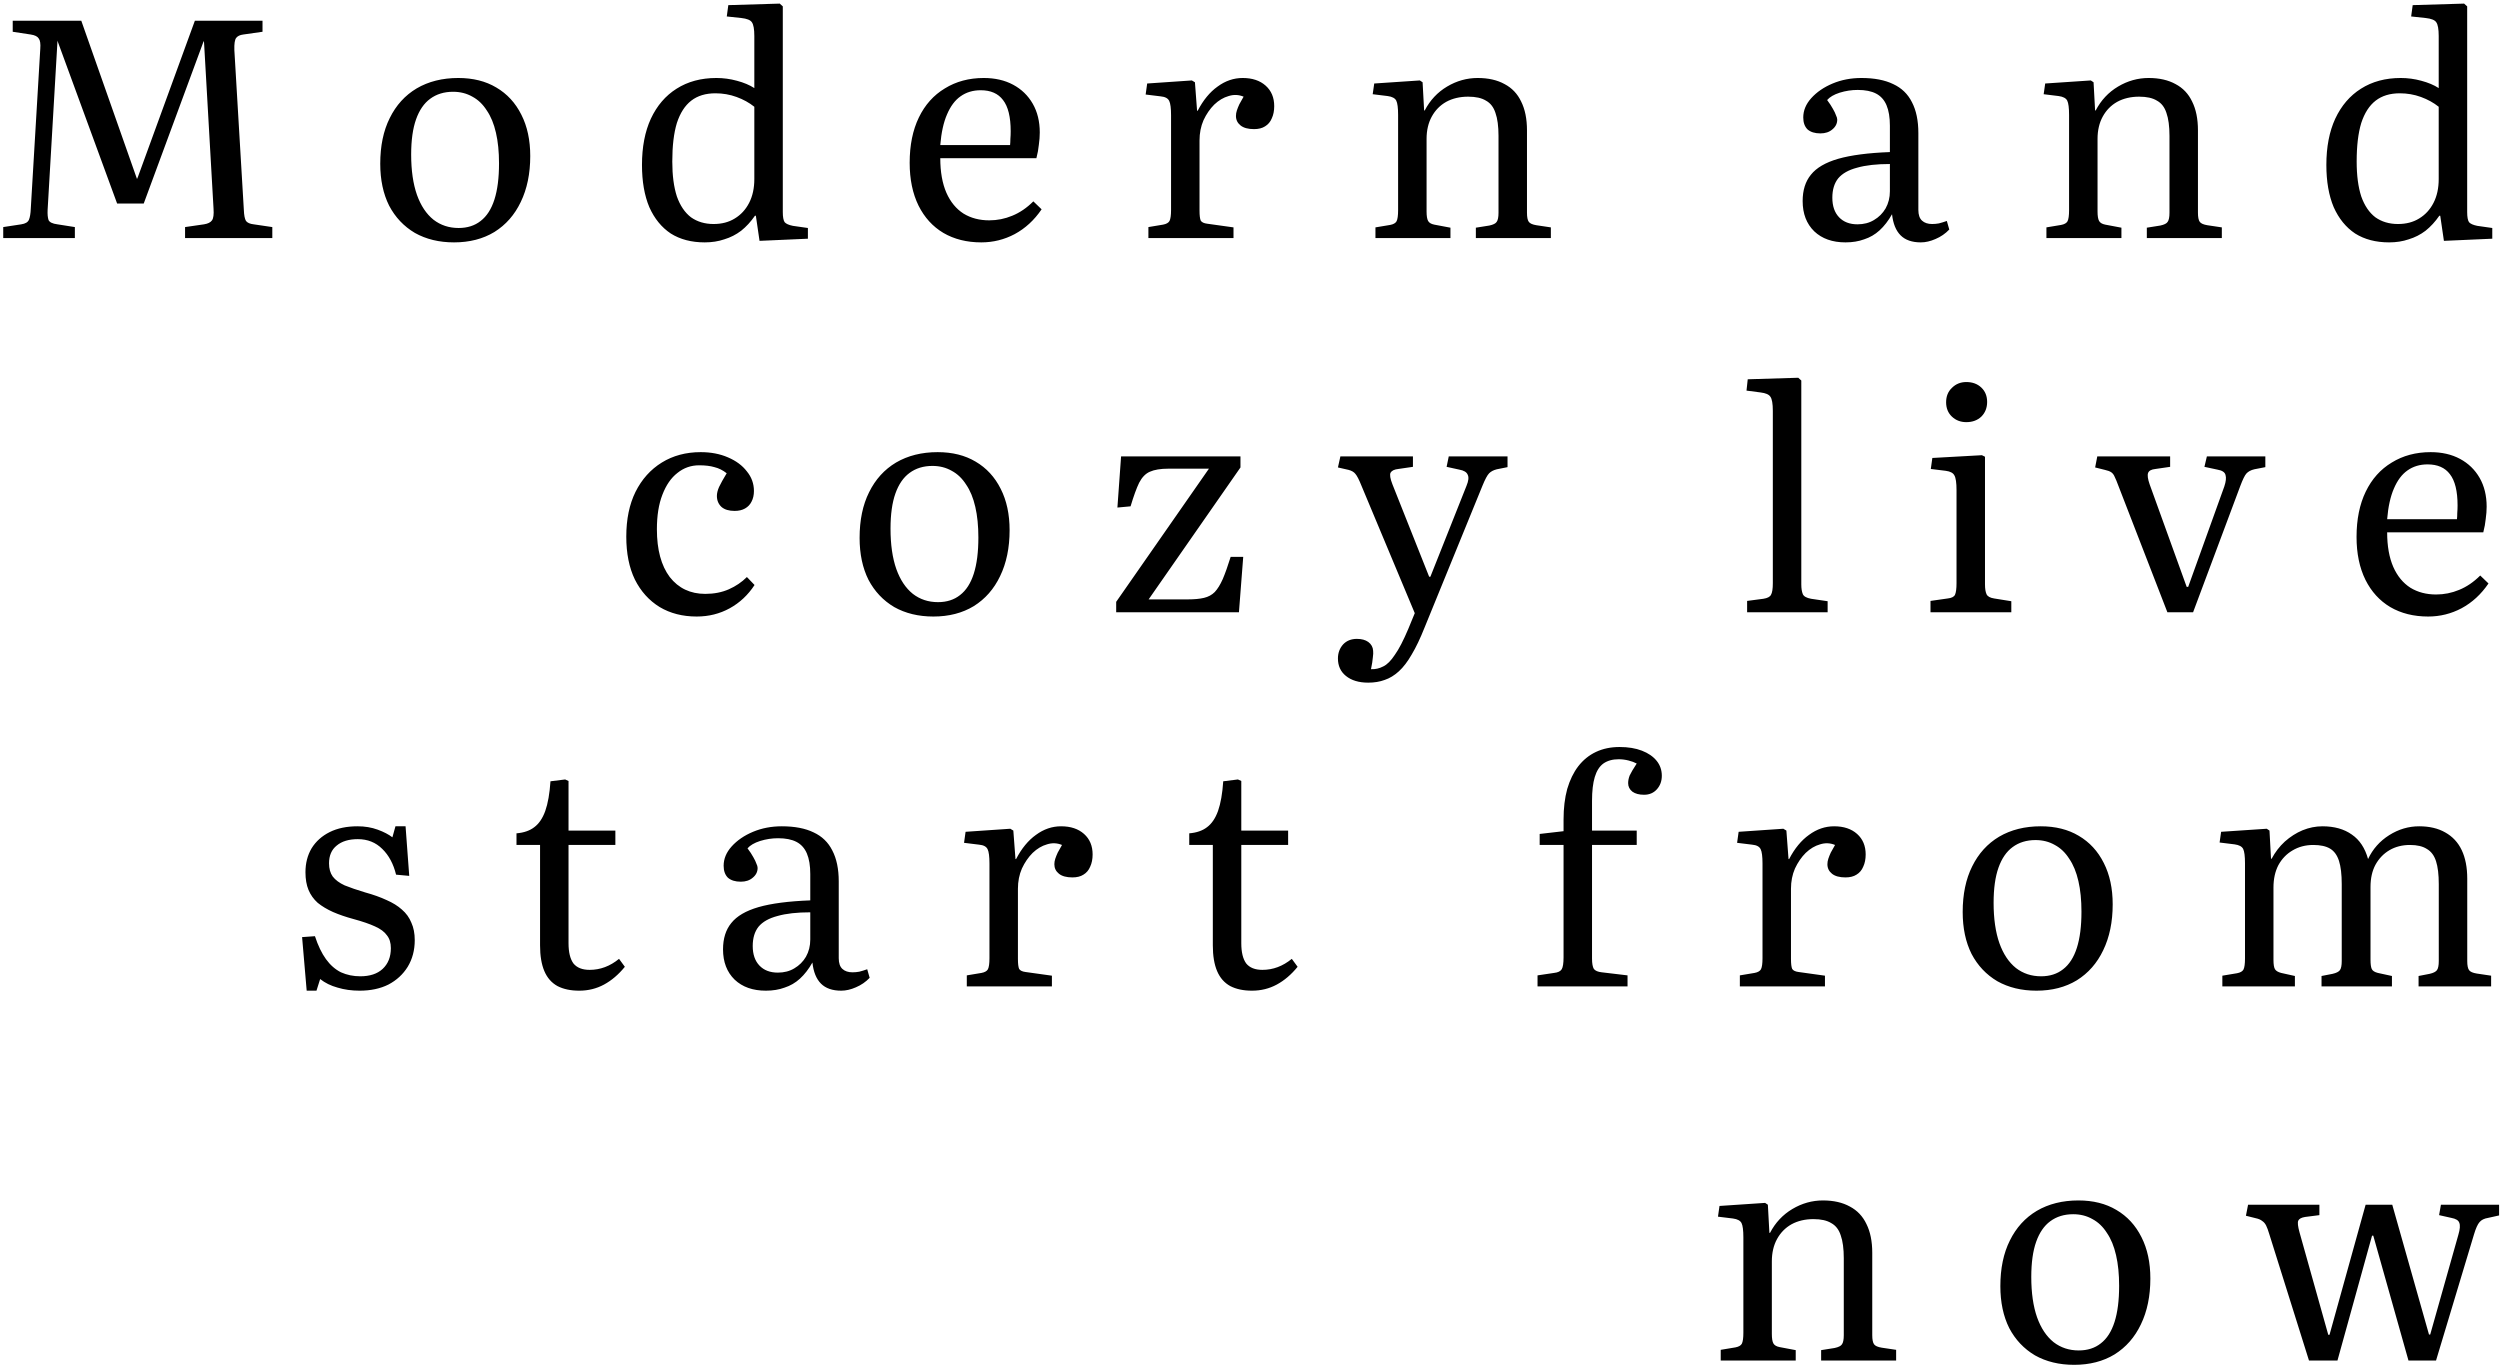 <svg width="294" height="161" viewBox="0 0 294 161" fill="none" xmlns="http://www.w3.org/2000/svg">
<path d="M0.38 28V26.704L2.504 26.38C2.984 26.308 3.284 26.128 3.404 25.84C3.524 25.552 3.596 25.12 3.62 24.544L4.736 5.752C4.784 5.152 4.724 4.744 4.556 4.528C4.412 4.288 4.1 4.132 3.62 4.06L1.496 3.736V2.44H9.56L16.112 21.052L16.22 20.8L22.916 2.44H30.872V3.736L28.604 4.06C28.22 4.108 27.944 4.24 27.776 4.456C27.608 4.672 27.536 5.152 27.56 5.896L28.676 24.688C28.7 25.312 28.784 25.744 28.928 25.984C29.096 26.2 29.396 26.332 29.828 26.38L32.024 26.704V28H21.764V26.704L23.996 26.38C24.452 26.308 24.764 26.152 24.932 25.912C25.1 25.672 25.16 25.216 25.112 24.544L23.996 4.996L23.96 4.816L16.904 23.932H13.772L6.752 4.78V4.96L5.6 24.688C5.576 25.192 5.612 25.588 5.708 25.876C5.828 26.14 6.176 26.308 6.752 26.38L8.804 26.704V28H0.38ZM53.393 28.504C51.641 28.504 50.105 28.132 48.785 27.388C47.489 26.62 46.481 25.552 45.761 24.184C45.065 22.792 44.717 21.148 44.717 19.252C44.717 17.164 45.089 15.376 45.833 13.888C46.577 12.376 47.633 11.212 49.001 10.396C50.393 9.58 52.025 9.172 53.897 9.172C55.625 9.172 57.113 9.544 58.361 10.288C59.633 11.032 60.617 12.1 61.313 13.492C62.009 14.86 62.357 16.48 62.357 18.352C62.357 20.416 61.985 22.216 61.241 23.752C60.521 25.264 59.489 26.44 58.145 27.28C56.801 28.096 55.217 28.504 53.393 28.504ZM53.933 26.812C54.965 26.812 55.829 26.536 56.525 25.984C57.245 25.432 57.785 24.592 58.145 23.464C58.505 22.336 58.685 20.92 58.685 19.216C58.685 17.848 58.565 16.648 58.325 15.616C58.085 14.56 57.725 13.684 57.245 12.988C56.789 12.268 56.225 11.728 55.553 11.368C54.881 10.984 54.125 10.792 53.285 10.792C52.229 10.792 51.329 11.068 50.585 11.62C49.865 12.148 49.313 12.952 48.929 14.032C48.545 15.112 48.353 16.492 48.353 18.172C48.353 20.044 48.581 21.628 49.037 22.924C49.493 24.196 50.141 25.168 50.981 25.84C51.821 26.488 52.805 26.812 53.933 26.812ZM82.877 28.504C81.317 28.504 79.985 28.156 78.881 27.46C77.801 26.74 76.961 25.708 76.361 24.364C75.785 22.996 75.497 21.34 75.497 19.396C75.497 17.284 75.845 15.472 76.541 13.96C77.261 12.424 78.269 11.248 79.565 10.432C80.885 9.592 82.445 9.172 84.245 9.172C85.061 9.172 85.865 9.28 86.657 9.496C87.473 9.712 88.157 10 88.709 10.36V4.24C88.709 3.424 88.613 2.884 88.421 2.62C88.253 2.356 87.833 2.188 87.161 2.116L85.469 1.936L85.649 0.604L91.697 0.424L92.057 0.748V24.94C92.057 25.516 92.129 25.912 92.273 26.128C92.441 26.32 92.765 26.464 93.245 26.56L95.009 26.812V28.072L89.321 28.324L88.889 25.372H88.781C88.301 26.068 87.761 26.656 87.161 27.136C86.561 27.592 85.901 27.928 85.181 28.144C84.485 28.384 83.717 28.504 82.877 28.504ZM83.921 26.344C84.881 26.344 85.709 26.128 86.405 25.696C87.125 25.264 87.689 24.652 88.097 23.86C88.505 23.068 88.709 22.132 88.709 21.052V12.556C88.109 12.076 87.413 11.692 86.621 11.404C85.829 11.116 85.001 10.972 84.137 10.972C82.985 10.972 82.037 11.26 81.293 11.836C80.549 12.412 79.985 13.288 79.601 14.464C79.241 15.64 79.061 17.152 79.061 19C79.061 20.632 79.241 22 79.601 23.104C79.985 24.184 80.537 25 81.257 25.552C82.001 26.08 82.889 26.344 83.921 26.344ZM115.401 28.504C113.697 28.504 112.209 28.132 110.937 27.388C109.689 26.644 108.717 25.576 108.021 24.184C107.325 22.768 106.977 21.088 106.977 19.144C106.977 17.08 107.337 15.304 108.057 13.816C108.777 12.328 109.797 11.188 111.117 10.396C112.437 9.58 113.961 9.172 115.689 9.172C117.009 9.172 118.161 9.436 119.145 9.964C120.129 10.492 120.897 11.236 121.449 12.196C122.001 13.156 122.277 14.284 122.277 15.58C122.277 16.036 122.241 16.516 122.169 17.02C122.121 17.524 122.025 18.052 121.881 18.604H110.577C110.577 20.212 110.817 21.568 111.297 22.672C111.777 23.752 112.449 24.568 113.313 25.12C114.177 25.648 115.185 25.912 116.337 25.912C117.273 25.912 118.173 25.732 119.037 25.372C119.925 25.012 120.753 24.448 121.521 23.68L122.493 24.616C121.629 25.888 120.573 26.86 119.325 27.532C118.101 28.18 116.793 28.504 115.401 28.504ZM110.577 17.056H118.785C118.809 16.84 118.821 16.6 118.821 16.336C118.845 16.048 118.857 15.748 118.857 15.436C118.857 13.756 118.557 12.532 117.957 11.764C117.381 10.996 116.505 10.612 115.329 10.612C114.417 10.612 113.625 10.852 112.953 11.332C112.305 11.788 111.777 12.496 111.369 13.456C110.961 14.392 110.697 15.592 110.577 17.056ZM135.052 28V26.704L136.78 26.416C137.164 26.344 137.416 26.2 137.536 25.984C137.656 25.744 137.716 25.312 137.716 24.688V13.564C137.716 12.724 137.644 12.16 137.5 11.872C137.356 11.56 137.02 11.38 136.492 11.332L134.728 11.116L134.908 9.82L140.164 9.46L140.524 9.676L140.776 13.024H140.848C141.496 11.776 142.276 10.828 143.188 10.18C144.1 9.508 145.084 9.172 146.14 9.172C147.268 9.172 148.168 9.472 148.84 10.072C149.512 10.672 149.848 11.476 149.848 12.484C149.848 13.036 149.752 13.516 149.56 13.924C149.392 14.332 149.128 14.644 148.768 14.86C148.432 15.076 148 15.184 147.472 15.184C146.776 15.184 146.248 15.04 145.888 14.752C145.528 14.464 145.348 14.092 145.348 13.636C145.348 13.42 145.384 13.204 145.456 12.988C145.528 12.772 145.624 12.532 145.744 12.268C145.888 12.004 146.056 11.704 146.248 11.368C145.672 11.128 145.084 11.104 144.484 11.296C143.884 11.464 143.32 11.8 142.792 12.304C142.288 12.808 141.868 13.42 141.532 14.14C141.22 14.86 141.064 15.652 141.064 16.516V24.76C141.064 25.336 141.112 25.732 141.208 25.948C141.328 26.14 141.58 26.26 141.964 26.308L145.06 26.74V28H135.052ZM161.753 28V26.74L163.481 26.452C163.865 26.38 164.117 26.236 164.237 26.02C164.357 25.78 164.417 25.348 164.417 24.724V13.528C164.417 12.688 164.345 12.124 164.201 11.836C164.057 11.548 163.721 11.368 163.193 11.296L161.429 11.08L161.609 9.82L166.973 9.46L167.297 9.676L167.477 12.988H167.549C168.173 11.788 169.049 10.852 170.177 10.18C171.305 9.508 172.505 9.172 173.777 9.172C175.025 9.172 176.081 9.412 176.945 9.892C177.809 10.348 178.457 11.032 178.889 11.944C179.345 12.856 179.573 13.984 179.573 15.328V25.012C179.573 25.54 179.645 25.9 179.789 26.092C179.933 26.284 180.233 26.416 180.689 26.488L182.381 26.74V28H173.561V26.776L175.145 26.524C175.601 26.428 175.889 26.284 176.009 26.092C176.153 25.9 176.225 25.54 176.225 25.012V15.976C176.225 14.848 176.105 13.948 175.865 13.276C175.649 12.604 175.277 12.124 174.749 11.836C174.245 11.524 173.549 11.368 172.661 11.368C171.677 11.368 170.813 11.572 170.069 11.98C169.349 12.388 168.785 12.964 168.377 13.708C167.969 14.452 167.765 15.328 167.765 16.336V24.868C167.765 25.396 167.825 25.768 167.945 25.984C168.065 26.2 168.305 26.344 168.665 26.416L170.573 26.776V28H161.753ZM217.031 28.504C215.495 28.504 214.271 28.072 213.359 27.208C212.447 26.32 211.991 25.132 211.991 23.644C211.991 22.372 212.315 21.34 212.963 20.548C213.611 19.732 214.679 19.108 216.167 18.676C217.679 18.244 219.707 17.98 222.251 17.884V14.788C222.251 13.804 222.119 13 221.855 12.376C221.591 11.752 221.183 11.296 220.631 11.008C220.079 10.72 219.359 10.576 218.471 10.576C217.751 10.576 217.043 10.684 216.347 10.9C215.675 11.116 215.183 11.404 214.871 11.764C215.159 12.148 215.387 12.496 215.555 12.808C215.723 13.096 215.843 13.348 215.915 13.564C216.011 13.756 216.059 13.924 216.059 14.068C216.059 14.524 215.867 14.908 215.483 15.22C215.123 15.532 214.655 15.688 214.079 15.688C213.431 15.688 212.927 15.532 212.567 15.22C212.231 14.884 212.063 14.416 212.063 13.816C212.063 13 212.375 12.244 212.999 11.548C213.647 10.828 214.487 10.252 215.519 9.82C216.551 9.388 217.679 9.172 218.903 9.172C220.415 9.172 221.663 9.412 222.647 9.892C223.631 10.348 224.363 11.056 224.843 12.016C225.347 12.976 225.599 14.188 225.599 15.652V24.688C225.599 25.264 225.743 25.684 226.031 25.948C226.319 26.212 226.715 26.344 227.219 26.344C227.483 26.344 227.747 26.32 228.011 26.272C228.299 26.2 228.611 26.104 228.947 25.984L229.235 26.992C228.779 27.472 228.239 27.844 227.615 28.108C227.015 28.372 226.439 28.504 225.887 28.504C224.855 28.504 224.063 28.228 223.511 27.676C222.959 27.124 222.623 26.296 222.503 25.192C222.071 25.96 221.579 26.596 221.027 27.1C220.499 27.58 219.899 27.928 219.227 28.144C218.579 28.384 217.847 28.504 217.031 28.504ZM218.435 26.38C219.179 26.38 219.827 26.212 220.379 25.876C220.955 25.54 221.411 25.084 221.747 24.508C222.083 23.908 222.251 23.236 222.251 22.492V19.288C220.691 19.288 219.407 19.432 218.399 19.72C217.391 19.984 216.647 20.404 216.167 20.98C215.711 21.556 215.483 22.312 215.483 23.248C215.483 24.232 215.747 25 216.275 25.552C216.803 26.104 217.523 26.38 218.435 26.38ZM240.659 28V26.74L242.387 26.452C242.771 26.38 243.023 26.236 243.143 26.02C243.263 25.78 243.323 25.348 243.323 24.724V13.528C243.323 12.688 243.251 12.124 243.107 11.836C242.963 11.548 242.627 11.368 242.099 11.296L240.335 11.08L240.515 9.82L245.879 9.46L246.203 9.676L246.383 12.988H246.455C247.079 11.788 247.955 10.852 249.083 10.18C250.211 9.508 251.411 9.172 252.683 9.172C253.931 9.172 254.987 9.412 255.851 9.892C256.715 10.348 257.363 11.032 257.795 11.944C258.251 12.856 258.479 13.984 258.479 15.328V25.012C258.479 25.54 258.551 25.9 258.695 26.092C258.839 26.284 259.139 26.416 259.595 26.488L261.287 26.74V28H252.467V26.776L254.051 26.524C254.507 26.428 254.795 26.284 254.915 26.092C255.059 25.9 255.131 25.54 255.131 25.012V15.976C255.131 14.848 255.011 13.948 254.771 13.276C254.555 12.604 254.183 12.124 253.655 11.836C253.151 11.524 252.455 11.368 251.567 11.368C250.583 11.368 249.719 11.572 248.975 11.98C248.255 12.388 247.691 12.964 247.283 13.708C246.875 14.452 246.671 15.328 246.671 16.336V24.868C246.671 25.396 246.731 25.768 246.851 25.984C246.971 26.2 247.211 26.344 247.571 26.416L249.479 26.776V28H240.659ZM280.96 28.504C279.4 28.504 278.068 28.156 276.964 27.46C275.884 26.74 275.044 25.708 274.444 24.364C273.868 22.996 273.58 21.34 273.58 19.396C273.58 17.284 273.928 15.472 274.624 13.96C275.344 12.424 276.352 11.248 277.648 10.432C278.968 9.592 280.528 9.172 282.328 9.172C283.144 9.172 283.948 9.28 284.74 9.496C285.556 9.712 286.24 10 286.792 10.36V4.24C286.792 3.424 286.696 2.884 286.504 2.62C286.336 2.356 285.916 2.188 285.244 2.116L283.552 1.936L283.732 0.604L289.78 0.424L290.14 0.748V24.94C290.14 25.516 290.212 25.912 290.356 26.128C290.524 26.32 290.848 26.464 291.328 26.56L293.092 26.812V28.072L287.404 28.324L286.972 25.372H286.864C286.384 26.068 285.844 26.656 285.244 27.136C284.644 27.592 283.984 27.928 283.264 28.144C282.568 28.384 281.8 28.504 280.96 28.504ZM282.004 26.344C282.964 26.344 283.792 26.128 284.488 25.696C285.208 25.264 285.772 24.652 286.18 23.86C286.588 23.068 286.792 22.132 286.792 21.052V12.556C286.192 12.076 285.496 11.692 284.704 11.404C283.912 11.116 283.084 10.972 282.22 10.972C281.068 10.972 280.12 11.26 279.376 11.836C278.632 12.412 278.068 13.288 277.684 14.464C277.324 15.64 277.144 17.152 277.144 19C277.144 20.632 277.324 22 277.684 23.104C278.068 24.184 278.62 25 279.34 25.552C280.084 26.08 280.972 26.344 282.004 26.344ZM81.931 72.504C80.275 72.504 78.823 72.132 77.575 71.388C76.327 70.62 75.355 69.54 74.659 68.148C73.987 66.756 73.651 65.076 73.651 63.108C73.651 61.068 74.011 59.316 74.731 57.852C75.475 56.364 76.507 55.212 77.827 54.396C79.147 53.58 80.671 53.172 82.399 53.172C83.599 53.172 84.667 53.376 85.603 53.784C86.563 54.192 87.307 54.744 87.835 55.44C88.387 56.112 88.663 56.88 88.663 57.744C88.663 58.224 88.567 58.644 88.375 59.004C88.207 59.34 87.955 59.604 87.619 59.796C87.283 59.988 86.875 60.084 86.395 60.084C85.723 60.084 85.207 59.928 84.847 59.616C84.487 59.28 84.307 58.848 84.307 58.32C84.307 58.008 84.391 57.66 84.559 57.276C84.751 56.868 85.051 56.328 85.459 55.656C85.003 55.296 84.523 55.056 84.019 54.936C83.539 54.792 82.939 54.72 82.219 54.72C81.259 54.72 80.407 55.02 79.663 55.62C78.919 56.196 78.331 57.048 77.899 58.176C77.467 59.28 77.251 60.636 77.251 62.244C77.251 64.644 77.755 66.516 78.763 67.86C79.795 69.18 81.187 69.84 82.939 69.84C83.971 69.84 84.895 69.66 85.711 69.3C86.527 68.94 87.235 68.46 87.835 67.86L88.735 68.796C87.967 69.972 86.995 70.884 85.819 71.532C84.643 72.18 83.347 72.504 81.931 72.504ZM109.765 72.504C108.013 72.504 106.477 72.132 105.157 71.388C103.861 70.62 102.853 69.552 102.133 68.184C101.437 66.792 101.089 65.148 101.089 63.252C101.089 61.164 101.461 59.376 102.205 57.888C102.949 56.376 104.005 55.212 105.373 54.396C106.765 53.58 108.397 53.172 110.269 53.172C111.997 53.172 113.485 53.544 114.733 54.288C116.005 55.032 116.989 56.1 117.685 57.492C118.381 58.86 118.729 60.48 118.729 62.352C118.729 64.416 118.357 66.216 117.613 67.752C116.893 69.264 115.861 70.44 114.517 71.28C113.173 72.096 111.589 72.504 109.765 72.504ZM110.305 70.812C111.337 70.812 112.201 70.536 112.897 69.984C113.617 69.432 114.157 68.592 114.517 67.464C114.877 66.336 115.057 64.92 115.057 63.216C115.057 61.848 114.937 60.648 114.697 59.616C114.457 58.56 114.097 57.684 113.617 56.988C113.161 56.268 112.597 55.728 111.925 55.368C111.253 54.984 110.497 54.792 109.657 54.792C108.601 54.792 107.701 55.068 106.957 55.62C106.237 56.148 105.685 56.952 105.301 58.032C104.917 59.112 104.725 60.492 104.725 62.172C104.725 64.044 104.953 65.628 105.409 66.924C105.865 68.196 106.513 69.168 107.353 69.84C108.193 70.488 109.177 70.812 110.305 70.812ZM131.263 72V70.776L142.171 55.116H137.419C136.483 55.116 135.751 55.236 135.223 55.476C134.719 55.692 134.299 56.124 133.963 56.772C133.651 57.42 133.315 58.344 132.955 59.544L131.407 59.688L131.839 53.676H145.879V54.972L135.079 70.488H139.687C140.455 70.488 141.091 70.428 141.595 70.308C142.099 70.188 142.519 69.96 142.855 69.624C143.191 69.264 143.503 68.76 143.791 68.112C144.079 67.44 144.391 66.564 144.727 65.484H146.203L145.699 72H131.263ZM160.905 80.28C159.801 80.28 158.925 80.016 158.277 79.488C157.653 78.984 157.341 78.3 157.341 77.436C157.341 76.788 157.545 76.236 157.953 75.78C158.361 75.348 158.901 75.132 159.573 75.132C160.125 75.132 160.569 75.252 160.905 75.492C161.265 75.756 161.457 76.104 161.481 76.536C161.505 76.728 161.493 76.992 161.445 77.328C161.421 77.664 161.349 78.12 161.229 78.696C161.733 78.72 162.213 78.612 162.669 78.372C163.125 78.156 163.581 77.7 164.037 77.004C164.517 76.332 165.045 75.312 165.621 73.944L166.377 72.108L160.113 57.132C159.825 56.412 159.585 55.944 159.393 55.728C159.225 55.512 158.961 55.356 158.601 55.26L157.341 54.972L157.629 53.676H166.161V54.9L164.433 55.152C163.977 55.2 163.677 55.344 163.533 55.584C163.413 55.824 163.485 56.28 163.749 56.952L168.069 67.824H168.213L172.461 57.132C172.701 56.556 172.749 56.124 172.605 55.836C172.485 55.524 172.149 55.32 171.597 55.224L170.121 54.9L170.373 53.676H177.285V54.936L176.025 55.188C175.641 55.284 175.341 55.44 175.125 55.656C174.909 55.872 174.645 56.364 174.333 57.132L167.529 73.8C167.025 75.072 166.521 76.128 166.017 76.968C165.537 77.808 165.033 78.468 164.505 78.948C163.977 79.428 163.425 79.764 162.849 79.956C162.273 80.172 161.625 80.28 160.905 80.28ZM205.461 72V70.668L207.369 70.416C207.849 70.344 208.149 70.188 208.269 69.948C208.413 69.708 208.485 69.252 208.485 68.58V48.312C208.485 47.472 208.389 46.92 208.197 46.656C208.029 46.392 207.645 46.224 207.045 46.152L205.389 45.936L205.533 44.604L211.473 44.424L211.833 44.748V68.724C211.833 69.204 211.893 69.588 212.013 69.876C212.133 70.14 212.457 70.32 212.985 70.416L214.929 70.704V72H205.461ZM227.027 72V70.668L229.043 70.38C229.499 70.332 229.787 70.188 229.907 69.948C230.027 69.684 230.087 69.228 230.087 68.58V57.636C230.087 56.772 230.003 56.196 229.835 55.908C229.691 55.62 229.355 55.44 228.827 55.368L227.063 55.152L227.243 53.856L233.075 53.532L233.435 53.712V68.724C233.435 69.228 233.495 69.612 233.615 69.876C233.735 70.14 234.035 70.308 234.515 70.38L236.531 70.704V72H227.027ZM231.239 49.644C230.567 49.644 230.003 49.428 229.547 48.996C229.091 48.564 228.863 48 228.863 47.304C228.863 46.608 229.091 46.044 229.547 45.612C230.003 45.156 230.567 44.928 231.239 44.928C231.959 44.928 232.547 45.144 233.003 45.576C233.459 46.008 233.687 46.572 233.687 47.268C233.687 47.964 233.459 48.54 233.003 48.996C232.547 49.428 231.959 49.644 231.239 49.644ZM254.884 72L249.124 57.132C248.956 56.676 248.812 56.328 248.692 56.088C248.596 55.848 248.464 55.668 248.296 55.548C248.128 55.428 247.876 55.332 247.54 55.26L246.388 54.972L246.64 53.676H255.208V54.9L253.48 55.152C253 55.2 252.712 55.356 252.616 55.62C252.52 55.884 252.58 56.328 252.796 56.952L257.152 69.012H257.332L261.58 57.204C261.772 56.628 261.82 56.184 261.724 55.872C261.652 55.536 261.328 55.32 260.752 55.224L259.24 54.9L259.528 53.676H266.404V54.936L265.108 55.188C264.7 55.284 264.388 55.452 264.172 55.692C263.98 55.908 263.74 56.4 263.452 57.168L257.908 72H254.884ZM285.554 72.504C283.85 72.504 282.362 72.132 281.09 71.388C279.842 70.644 278.87 69.576 278.174 68.184C277.478 66.768 277.13 65.088 277.13 63.144C277.13 61.08 277.49 59.304 278.21 57.816C278.93 56.328 279.95 55.188 281.27 54.396C282.59 53.58 284.114 53.172 285.842 53.172C287.162 53.172 288.314 53.436 289.298 53.964C290.282 54.492 291.05 55.236 291.602 56.196C292.154 57.156 292.43 58.284 292.43 59.58C292.43 60.036 292.394 60.516 292.322 61.02C292.274 61.524 292.178 62.052 292.034 62.604H280.729C280.729 64.212 280.97 65.568 281.45 66.672C281.93 67.752 282.602 68.568 283.466 69.12C284.33 69.648 285.338 69.912 286.49 69.912C287.426 69.912 288.326 69.732 289.19 69.372C290.078 69.012 290.906 68.448 291.674 67.68L292.646 68.616C291.782 69.888 290.726 70.86 289.478 71.532C288.254 72.18 286.946 72.504 285.554 72.504ZM280.729 61.056H288.938C288.962 60.84 288.974 60.6 288.974 60.336C288.998 60.048 289.01 59.748 289.01 59.436C289.01 57.756 288.71 56.532 288.11 55.764C287.534 54.996 286.658 54.612 285.482 54.612C284.57 54.612 283.778 54.852 283.106 55.332C282.458 55.788 281.93 56.496 281.522 57.456C281.114 58.392 280.85 59.592 280.729 61.056ZM36.066 116.504L35.526 110.204L37.038 110.096C37.398 111.2 37.83 112.1 38.334 112.796C38.838 113.492 39.426 114.008 40.098 114.344C40.794 114.656 41.55 114.812 42.366 114.812C43.494 114.812 44.37 114.524 44.994 113.948C45.642 113.348 45.966 112.532 45.966 111.5C45.966 110.876 45.81 110.372 45.498 109.988C45.21 109.58 44.742 109.232 44.094 108.944C43.47 108.656 42.63 108.368 41.574 108.08C40.686 107.84 39.882 107.564 39.162 107.252C38.466 106.94 37.866 106.58 37.362 106.172C36.882 105.74 36.522 105.236 36.282 104.66C36.042 104.084 35.922 103.388 35.922 102.572C35.922 101.516 36.162 100.58 36.642 99.764C37.146 98.948 37.854 98.312 38.766 97.856C39.678 97.4 40.77 97.172 42.042 97.172C42.906 97.172 43.698 97.304 44.418 97.568C45.138 97.832 45.714 98.132 46.146 98.468L46.506 97.172H47.694L48.126 103.004L46.578 102.86C46.266 101.588 45.726 100.58 44.958 99.836C44.19 99.068 43.23 98.684 42.078 98.684C41.022 98.684 40.194 98.936 39.594 99.44C38.994 99.92 38.694 100.616 38.694 101.528C38.694 102.152 38.838 102.668 39.126 103.076C39.438 103.484 39.906 103.832 40.53 104.12C41.178 104.384 41.982 104.66 42.942 104.948C43.902 105.212 44.742 105.512 45.462 105.848C46.182 106.16 46.782 106.532 47.262 106.964C47.766 107.396 48.138 107.912 48.378 108.512C48.642 109.088 48.774 109.772 48.774 110.564C48.774 111.74 48.498 112.784 47.946 113.696C47.394 114.584 46.638 115.28 45.678 115.784C44.718 116.264 43.59 116.504 42.294 116.504C41.358 116.504 40.494 116.384 39.702 116.144C38.91 115.928 38.226 115.592 37.65 115.136L37.218 116.504H36.066ZM68.119 116.504C67.111 116.504 66.259 116.324 65.563 115.964C64.867 115.58 64.351 114.992 64.015 114.2C63.679 113.408 63.511 112.4 63.511 111.176V99.368H60.739V98C61.603 97.928 62.299 97.688 62.827 97.28C63.379 96.872 63.811 96.236 64.123 95.372C64.435 94.484 64.639 93.32 64.735 91.88L66.463 91.664L66.859 91.844V97.676H72.367V99.368H66.859V110.924C66.859 111.98 67.051 112.772 67.435 113.3C67.843 113.804 68.479 114.056 69.343 114.056C69.967 114.056 70.567 113.948 71.143 113.732C71.719 113.516 72.271 113.192 72.799 112.76L73.483 113.696C72.739 114.608 71.923 115.304 71.035 115.784C70.147 116.264 69.175 116.504 68.119 116.504ZM90.068 116.504C88.532 116.504 87.308 116.072 86.396 115.208C85.484 114.32 85.028 113.132 85.028 111.644C85.028 110.372 85.352 109.34 86 108.548C86.648 107.732 87.716 107.108 89.204 106.676C90.716 106.244 92.744 105.98 95.288 105.884V102.788C95.288 101.804 95.156 101 94.892 100.376C94.628 99.752 94.22 99.296 93.668 99.008C93.116 98.72 92.396 98.576 91.508 98.576C90.788 98.576 90.08 98.684 89.384 98.9C88.712 99.116 88.22 99.404 87.908 99.764C88.196 100.148 88.424 100.496 88.592 100.808C88.76 101.096 88.88 101.348 88.952 101.564C89.048 101.756 89.096 101.924 89.096 102.068C89.096 102.524 88.904 102.908 88.52 103.22C88.16 103.532 87.692 103.688 87.116 103.688C86.468 103.688 85.964 103.532 85.604 103.22C85.268 102.884 85.1 102.416 85.1 101.816C85.1 101 85.412 100.244 86.036 99.548C86.684 98.828 87.524 98.252 88.556 97.82C89.588 97.388 90.716 97.172 91.94 97.172C93.452 97.172 94.7 97.412 95.684 97.892C96.668 98.348 97.4 99.056 97.88 100.016C98.384 100.976 98.636 102.188 98.636 103.652V112.688C98.636 113.264 98.78 113.684 99.068 113.948C99.356 114.212 99.752 114.344 100.256 114.344C100.52 114.344 100.784 114.32 101.048 114.272C101.336 114.2 101.648 114.104 101.984 113.984L102.272 114.992C101.816 115.472 101.276 115.844 100.652 116.108C100.052 116.372 99.476 116.504 98.924 116.504C97.892 116.504 97.1 116.228 96.548 115.676C95.996 115.124 95.66 114.296 95.54 113.192C95.108 113.96 94.616 114.596 94.064 115.1C93.536 115.58 92.936 115.928 92.264 116.144C91.616 116.384 90.884 116.504 90.068 116.504ZM91.472 114.38C92.216 114.38 92.864 114.212 93.416 113.876C93.992 113.54 94.448 113.084 94.784 112.508C95.12 111.908 95.288 111.236 95.288 110.492V107.288C93.728 107.288 92.444 107.432 91.436 107.72C90.428 107.984 89.684 108.404 89.204 108.98C88.748 109.556 88.52 110.312 88.52 111.248C88.52 112.232 88.784 113 89.312 113.552C89.84 114.104 90.56 114.38 91.472 114.38ZM113.696 116V114.704L115.424 114.416C115.808 114.344 116.06 114.2 116.18 113.984C116.3 113.744 116.36 113.312 116.36 112.688V101.564C116.36 100.724 116.288 100.16 116.144 99.872C116 99.56 115.664 99.38 115.136 99.332L113.372 99.116L113.552 97.82L118.808 97.46L119.168 97.676L119.42 101.024H119.492C120.14 99.776 120.92 98.828 121.832 98.18C122.744 97.508 123.728 97.172 124.784 97.172C125.912 97.172 126.812 97.472 127.484 98.072C128.156 98.672 128.492 99.476 128.492 100.484C128.492 101.036 128.396 101.516 128.204 101.924C128.036 102.332 127.772 102.644 127.412 102.86C127.076 103.076 126.644 103.184 126.116 103.184C125.42 103.184 124.892 103.04 124.532 102.752C124.172 102.464 123.992 102.092 123.992 101.636C123.992 101.42 124.028 101.204 124.1 100.988C124.172 100.772 124.268 100.532 124.388 100.268C124.532 100.004 124.7 99.704 124.892 99.368C124.316 99.128 123.728 99.104 123.128 99.296C122.528 99.464 121.964 99.8 121.436 100.304C120.932 100.808 120.512 101.42 120.176 102.14C119.864 102.86 119.708 103.652 119.708 104.516V112.76C119.708 113.336 119.756 113.732 119.852 113.948C119.972 114.14 120.224 114.26 120.608 114.308L123.704 114.74V116H113.696ZM147.236 116.504C146.228 116.504 145.376 116.324 144.68 115.964C143.984 115.58 143.468 114.992 143.132 114.2C142.796 113.408 142.628 112.4 142.628 111.176V99.368H139.856V98C140.72 97.928 141.416 97.688 141.944 97.28C142.496 96.872 142.928 96.236 143.24 95.372C143.552 94.484 143.756 93.32 143.852 91.88L145.58 91.664L145.976 91.844V97.676H151.484V99.368H145.976V110.924C145.976 111.98 146.168 112.772 146.552 113.3C146.96 113.804 147.596 114.056 148.46 114.056C149.084 114.056 149.684 113.948 150.26 113.732C150.836 113.516 151.388 113.192 151.916 112.76L152.6 113.696C151.856 114.608 151.04 115.304 150.152 115.784C149.264 116.264 148.292 116.504 147.236 116.504ZM180.814 116V114.704L182.758 114.416C183.214 114.368 183.514 114.224 183.658 113.984C183.802 113.744 183.874 113.276 183.874 112.58V99.368H181.066V98.072L183.874 97.748V96.38C183.874 95.036 184.018 93.836 184.306 92.78C184.618 91.724 185.05 90.836 185.602 90.116C186.178 89.372 186.874 88.808 187.69 88.424C188.506 88.04 189.43 87.848 190.462 87.848C191.47 87.848 192.346 87.992 193.09 88.28C193.834 88.568 194.41 88.964 194.818 89.468C195.226 89.972 195.43 90.56 195.43 91.232C195.43 91.856 195.238 92.384 194.854 92.816C194.47 93.248 193.966 93.464 193.342 93.464C192.766 93.464 192.31 93.344 191.974 93.104C191.638 92.84 191.47 92.504 191.47 92.096C191.47 91.808 191.53 91.508 191.65 91.196C191.794 90.884 192.07 90.416 192.478 89.792C192.214 89.648 191.89 89.528 191.506 89.432C191.122 89.336 190.738 89.288 190.354 89.288C189.634 89.288 189.034 89.456 188.554 89.792C188.098 90.128 187.762 90.656 187.546 91.376C187.33 92.096 187.222 93.032 187.222 94.184V97.676H192.478V99.368H187.222V112.724C187.222 113.3 187.294 113.708 187.438 113.948C187.606 114.164 187.918 114.296 188.374 114.344L191.398 114.704V116H180.814ZM204.607 116V114.704L206.335 114.416C206.719 114.344 206.971 114.2 207.091 113.984C207.211 113.744 207.271 113.312 207.271 112.688V101.564C207.271 100.724 207.199 100.16 207.055 99.872C206.911 99.56 206.575 99.38 206.047 99.332L204.283 99.116L204.463 97.82L209.719 97.46L210.079 97.676L210.331 101.024H210.403C211.051 99.776 211.831 98.828 212.743 98.18C213.655 97.508 214.639 97.172 215.695 97.172C216.823 97.172 217.723 97.472 218.395 98.072C219.067 98.672 219.403 99.476 219.403 100.484C219.403 101.036 219.307 101.516 219.115 101.924C218.947 102.332 218.683 102.644 218.323 102.86C217.987 103.076 217.555 103.184 217.027 103.184C216.331 103.184 215.803 103.04 215.443 102.752C215.083 102.464 214.903 102.092 214.903 101.636C214.903 101.42 214.939 101.204 215.011 100.988C215.083 100.772 215.179 100.532 215.299 100.268C215.443 100.004 215.611 99.704 215.803 99.368C215.227 99.128 214.639 99.104 214.039 99.296C213.439 99.464 212.875 99.8 212.347 100.304C211.843 100.808 211.423 101.42 211.087 102.14C210.775 102.86 210.619 103.652 210.619 104.516V112.76C210.619 113.336 210.667 113.732 210.763 113.948C210.883 114.14 211.135 114.26 211.519 114.308L214.615 114.74V116H204.607ZM239.488 116.504C237.736 116.504 236.2 116.132 234.88 115.388C233.584 114.62 232.576 113.552 231.856 112.184C231.16 110.792 230.812 109.148 230.812 107.252C230.812 105.164 231.184 103.376 231.928 101.888C232.672 100.376 233.728 99.212 235.096 98.396C236.488 97.58 238.12 97.172 239.992 97.172C241.72 97.172 243.208 97.544 244.456 98.288C245.728 99.032 246.712 100.1 247.408 101.492C248.104 102.86 248.452 104.48 248.452 106.352C248.452 108.416 248.08 110.216 247.336 111.752C246.616 113.264 245.584 114.44 244.24 115.28C242.896 116.096 241.312 116.504 239.488 116.504ZM240.028 114.812C241.06 114.812 241.924 114.536 242.62 113.984C243.34 113.432 243.88 112.592 244.24 111.464C244.6 110.336 244.78 108.92 244.78 107.216C244.78 105.848 244.66 104.648 244.42 103.616C244.18 102.56 243.82 101.684 243.34 100.988C242.884 100.268 242.32 99.728 241.648 99.368C240.976 98.984 240.22 98.792 239.38 98.792C238.324 98.792 237.424 99.068 236.68 99.62C235.96 100.148 235.408 100.952 235.024 102.032C234.64 103.112 234.448 104.492 234.448 106.172C234.448 108.044 234.676 109.628 235.132 110.924C235.588 112.196 236.236 113.168 237.076 113.84C237.916 114.488 238.9 114.812 240.028 114.812ZM261.348 116V114.74L263.076 114.452C263.46 114.38 263.712 114.236 263.832 114.02C263.952 113.78 264.012 113.348 264.012 112.724V101.528C264.012 100.688 263.94 100.124 263.796 99.836C263.652 99.548 263.316 99.368 262.788 99.296L261.024 99.08L261.204 97.82L266.568 97.46L266.892 97.676L267.072 100.988H267.144C267.552 100.22 268.068 99.548 268.692 98.972C269.34 98.396 270.036 97.952 270.78 97.64C271.548 97.328 272.328 97.172 273.12 97.172C274.512 97.172 275.664 97.496 276.576 98.144C277.488 98.768 278.124 99.728 278.484 101.024C279.036 99.848 279.864 98.912 280.968 98.216C282.072 97.52 283.248 97.172 284.496 97.172C285.696 97.172 286.716 97.412 287.556 97.892C288.42 98.372 289.068 99.068 289.5 99.98C289.932 100.892 290.148 102.008 290.148 103.328V113.012C290.148 113.54 290.22 113.9 290.364 114.092C290.508 114.284 290.808 114.416 291.264 114.488L292.956 114.74V116H284.424V114.776L285.72 114.524C286.152 114.428 286.44 114.284 286.584 114.092C286.728 113.9 286.8 113.54 286.8 113.012V103.976C286.8 102.848 286.692 101.948 286.476 101.276C286.26 100.604 285.9 100.124 285.396 99.836C284.916 99.524 284.256 99.368 283.416 99.368C282.504 99.368 281.7 99.572 281.004 99.98C280.308 100.388 279.756 100.964 279.348 101.708C278.964 102.428 278.772 103.292 278.772 104.3V112.868C278.772 113.372 278.82 113.732 278.916 113.948C279.012 114.164 279.252 114.32 279.636 114.416L281.292 114.776V116H273.012V114.776L274.308 114.524C274.74 114.428 275.028 114.284 275.172 114.092C275.316 113.9 275.388 113.54 275.388 113.012V103.976C275.388 102.824 275.28 101.912 275.064 101.24C274.848 100.568 274.5 100.088 274.02 99.8C273.54 99.512 272.88 99.368 272.04 99.368C271.128 99.368 270.312 99.584 269.592 100.016C268.896 100.424 268.344 101 267.936 101.744C267.552 102.488 267.36 103.364 267.36 104.372V112.868C267.36 113.42 267.42 113.792 267.54 113.984C267.66 114.176 267.9 114.32 268.26 114.416L269.88 114.776V116H261.348ZM202.357 160V158.74L204.085 158.452C204.469 158.38 204.721 158.236 204.841 158.02C204.961 157.78 205.021 157.348 205.021 156.724V145.528C205.021 144.688 204.949 144.124 204.805 143.836C204.661 143.548 204.325 143.368 203.797 143.296L202.033 143.08L202.213 141.82L207.577 141.46L207.901 141.676L208.081 144.988H208.153C208.777 143.788 209.653 142.852 210.781 142.18C211.909 141.508 213.109 141.172 214.381 141.172C215.629 141.172 216.685 141.412 217.549 141.892C218.413 142.348 219.061 143.032 219.493 143.944C219.949 144.856 220.177 145.984 220.177 147.328V157.012C220.177 157.54 220.249 157.9 220.393 158.092C220.537 158.284 220.837 158.416 221.293 158.488L222.985 158.74V160H214.165V158.776L215.749 158.524C216.205 158.428 216.493 158.284 216.613 158.092C216.757 157.9 216.829 157.54 216.829 157.012V147.976C216.829 146.848 216.709 145.948 216.469 145.276C216.253 144.604 215.881 144.124 215.353 143.836C214.849 143.524 214.153 143.368 213.265 143.368C212.281 143.368 211.417 143.572 210.673 143.98C209.953 144.388 209.389 144.964 208.981 145.708C208.573 146.452 208.369 147.328 208.369 148.336V156.868C208.369 157.396 208.429 157.768 208.549 157.984C208.669 158.2 208.909 158.344 209.269 158.416L211.177 158.776V160H202.357ZM243.918 160.504C242.166 160.504 240.63 160.132 239.31 159.388C238.014 158.62 237.006 157.552 236.286 156.184C235.59 154.792 235.242 153.148 235.242 151.252C235.242 149.164 235.614 147.376 236.358 145.888C237.102 144.376 238.158 143.212 239.526 142.396C240.918 141.58 242.55 141.172 244.422 141.172C246.15 141.172 247.638 141.544 248.886 142.288C250.158 143.032 251.142 144.1 251.838 145.492C252.534 146.86 252.882 148.48 252.882 150.352C252.882 152.416 252.51 154.216 251.766 155.752C251.046 157.264 250.014 158.44 248.67 159.28C247.326 160.096 245.742 160.504 243.918 160.504ZM244.458 158.812C245.49 158.812 246.354 158.536 247.05 157.984C247.77 157.432 248.31 156.592 248.67 155.464C249.03 154.336 249.21 152.92 249.21 151.216C249.21 149.848 249.09 148.648 248.85 147.616C248.61 146.56 248.25 145.684 247.77 144.988C247.314 144.268 246.75 143.728 246.078 143.368C245.406 142.984 244.65 142.792 243.81 142.792C242.754 142.792 241.854 143.068 241.11 143.62C240.39 144.148 239.838 144.952 239.454 146.032C239.07 147.112 238.878 148.492 238.878 150.172C238.878 152.044 239.106 153.628 239.562 154.924C240.018 156.196 240.666 157.168 241.506 157.84C242.346 158.488 243.33 158.812 244.458 158.812ZM271.537 160L266.857 145.096C266.737 144.688 266.617 144.364 266.497 144.124C266.377 143.884 266.221 143.704 266.029 143.584C265.861 143.44 265.609 143.332 265.273 143.26L264.121 142.972L264.373 141.676H272.761V142.9L271.069 143.116C270.637 143.188 270.373 143.332 270.277 143.548C270.181 143.764 270.229 144.22 270.421 144.916L273.805 156.976H273.949L278.197 141.676H281.329L285.649 156.94H285.793L289.105 145.204C289.297 144.556 289.333 144.088 289.213 143.8C289.117 143.512 288.805 143.32 288.277 143.224L286.837 142.9L287.053 141.676H293.893V142.936L292.597 143.224C292.141 143.296 291.805 143.464 291.589 143.728C291.373 143.968 291.157 144.448 290.941 145.168L286.477 160H283.237L279.097 145.312H278.953L274.885 160H271.537Z" fill="black"/>
</svg>
